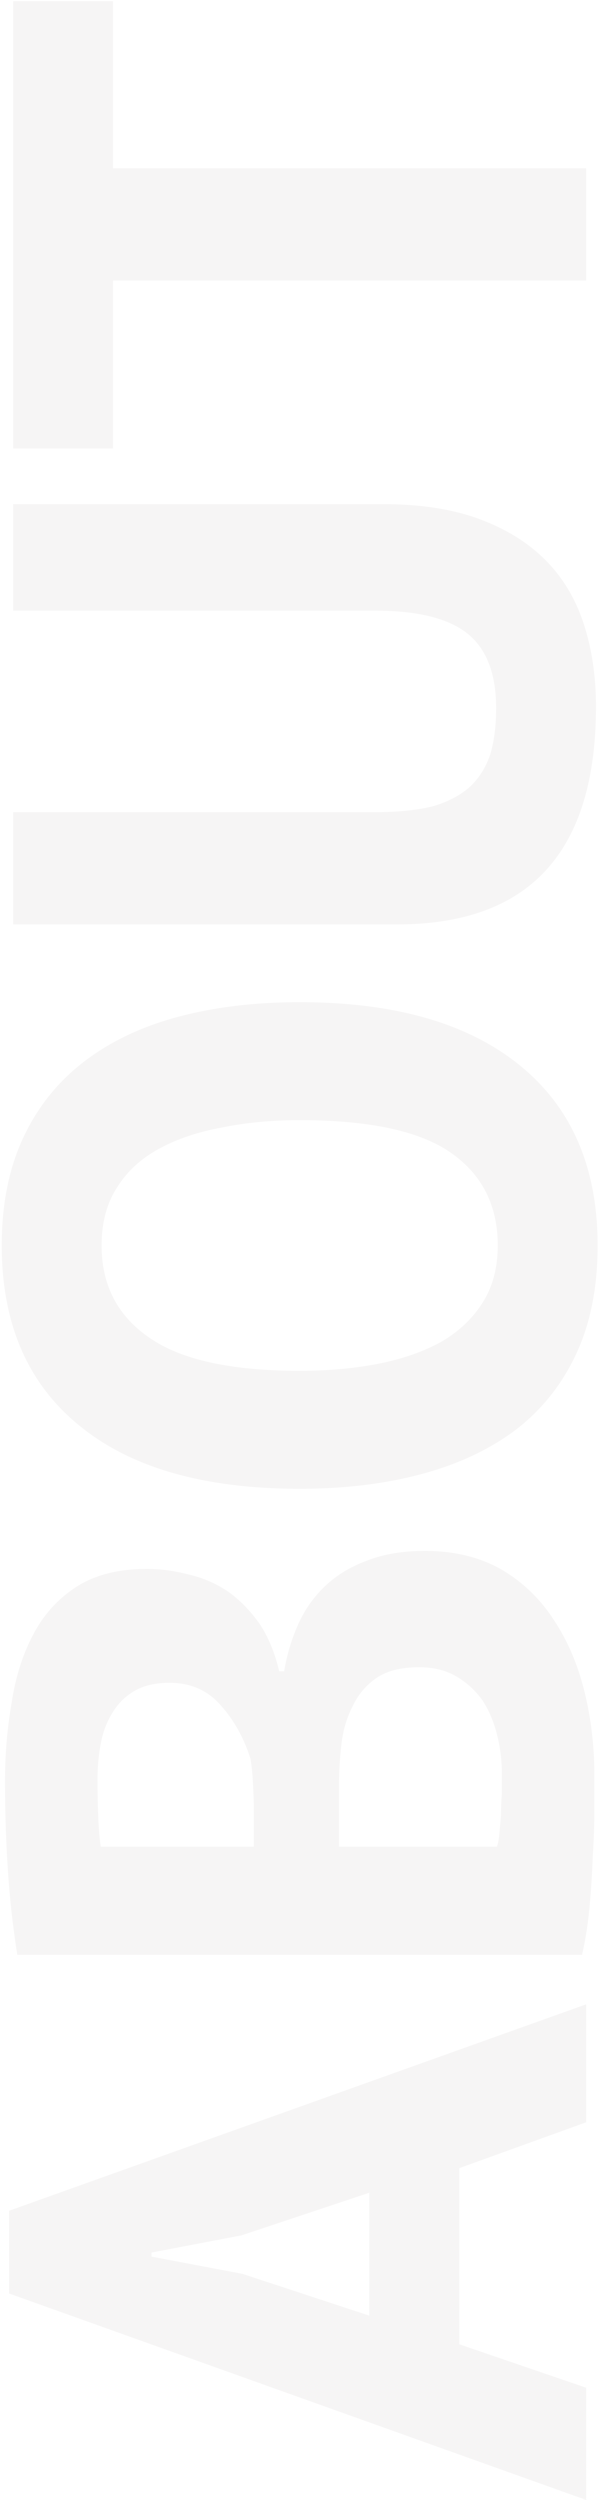 <svg width="114" height="473" viewBox="0 0 114 473" fill="none" xmlns="http://www.w3.org/2000/svg">
<path d="M86.975 410.225L86.975 443.55L111 451.765L111 473L1.725 433.94L1.725 418.285L111 379.225L111 401.545L86.975 410.225ZM69.925 438.125L69.925 414.875L45.745 422.935L28.695 426.19L28.695 426.965L45.9 430.22L69.925 438.125ZM27.765 296.847C30.452 296.847 33.138 297.209 35.825 297.932C38.512 298.552 40.992 299.637 43.265 301.187C45.435 302.737 47.398 304.752 49.155 307.232C50.808 309.712 52.048 312.709 52.875 316.222L53.805 316.222C54.322 313.122 55.2 310.177 56.44 307.387C57.68 304.597 59.385 302.169 61.555 300.102C63.725 298.036 66.36 296.434 69.46 295.297C72.56 294.057 76.228 293.437 80.465 293.437C86.045 293.437 90.902 294.626 95.035 297.002C99.065 299.379 102.372 302.582 104.955 306.612C107.538 310.539 109.45 315.034 110.69 320.097C111.93 325.161 112.55 330.379 112.55 335.752C112.55 337.509 112.55 339.782 112.55 342.572C112.55 345.259 112.447 348.204 112.24 351.407C112.137 354.507 111.93 357.711 111.62 361.017C111.31 364.221 110.845 367.166 110.225 369.852L3.275 369.852C2.965 367.889 2.655 365.667 2.345 363.187C2.035 360.604 1.777 357.866 1.57 354.972C1.363 352.079 1.208 349.134 1.105 346.137C1.002 343.037 0.95 339.989 0.95 336.992C0.95 331.929 1.363 327.021 2.19 322.267C2.913 317.411 4.257 313.122 6.22 309.402C8.183 305.579 10.922 302.531 14.435 300.257C17.948 297.984 22.392 296.847 27.765 296.847ZM95.035 335.597C95.035 333.014 94.725 330.534 94.105 328.157C93.485 325.677 92.555 323.507 91.315 321.647C89.972 319.787 88.318 318.289 86.355 317.152C84.392 316.016 82.067 315.447 79.38 315.447C75.97 315.447 73.283 316.119 71.32 317.462C69.357 318.806 67.858 320.562 66.825 322.732C65.688 324.902 64.965 327.331 64.655 330.017C64.345 332.704 64.19 335.391 64.19 338.077L64.19 349.392L94.105 349.392C94.312 348.876 94.467 348.049 94.57 346.912C94.673 345.776 94.777 344.587 94.88 343.347C94.88 342.004 94.932 340.661 95.035 339.317C95.035 337.871 95.035 336.631 95.035 335.597ZM48.07 342.572C48.07 341.126 48.018 339.472 47.915 337.612C47.812 335.649 47.657 334.047 47.45 332.807C46.21 328.881 44.35 325.522 41.87 322.732C39.39 319.839 36.135 318.392 32.105 318.392C29.418 318.392 27.197 318.909 25.44 319.942C23.683 320.976 22.288 322.371 21.255 324.127C20.222 325.781 19.498 327.692 19.085 329.862C18.672 332.032 18.465 334.306 18.465 336.682C18.465 339.369 18.517 341.849 18.62 344.122C18.723 346.396 18.878 348.152 19.085 349.392L48.07 349.392L48.07 342.572ZM56.75 281.685C38.667 281.685 24.768 277.707 15.055 269.75C5.238 261.794 0.33 250.427 0.33 235.65C0.33 227.9 1.673 221.132 4.36 215.345C7.047 209.559 10.87 204.754 15.83 200.93C20.79 197.107 26.732 194.265 33.655 192.405C40.578 190.545 48.277 189.615 56.75 189.615C74.833 189.615 88.783 193.645 98.6 201.705C108.313 209.662 113.17 220.977 113.17 235.65C113.17 243.504 111.827 250.324 109.14 256.11C106.453 261.897 102.63 266.702 97.67 270.525C92.71 274.245 86.768 277.035 79.845 278.895C72.922 280.755 65.223 281.685 56.75 281.685ZM56.75 259.365C62.227 259.365 67.29 258.9 71.94 257.97C76.487 257.04 80.413 255.645 83.72 253.785C87.027 251.822 89.61 249.342 91.47 246.345C93.33 243.349 94.26 239.784 94.26 235.65C94.26 228.107 91.315 222.269 85.425 218.135C79.535 214.002 69.977 211.935 56.75 211.935C51.48 211.935 46.572 212.4 42.025 213.33C37.478 214.157 33.5 215.5 30.09 217.36C26.68 219.22 24.045 221.649 22.185 224.645C20.222 227.642 19.24 231.31 19.24 235.65C19.24 243.194 22.288 249.032 28.385 253.165C34.378 257.299 43.833 259.365 56.75 259.365ZM2.5 115.537L2.5 95.387L72.56 95.387C79.587 95.387 85.632 96.317 90.695 98.177C95.758 100.037 99.943 102.621 103.25 105.927C106.557 109.234 108.985 113.264 110.535 118.017C112.085 122.771 112.86 127.989 112.86 133.672C112.86 161.159 100.305 174.902 75.195 174.902L2.5 174.902L2.5 153.667L71.01 153.667C75.247 153.667 78.863 153.306 81.86 152.582C84.753 151.756 87.13 150.516 88.99 148.862C90.747 147.209 92.038 145.142 92.865 142.662C93.588 140.182 93.95 137.289 93.95 133.982C93.95 127.472 92.142 122.771 88.525 119.877C84.908 116.984 79.07 115.537 71.01 115.537L2.5 115.537ZM21.41 0.225L21.41 31.845L111 31.845L111 53.08L21.41 53.08L21.41 84.855L2.5 84.855L2.5 0.225L21.41 0.225Z" fill="#D3D0D0" fill-opacity="0.2"/>
</svg>
